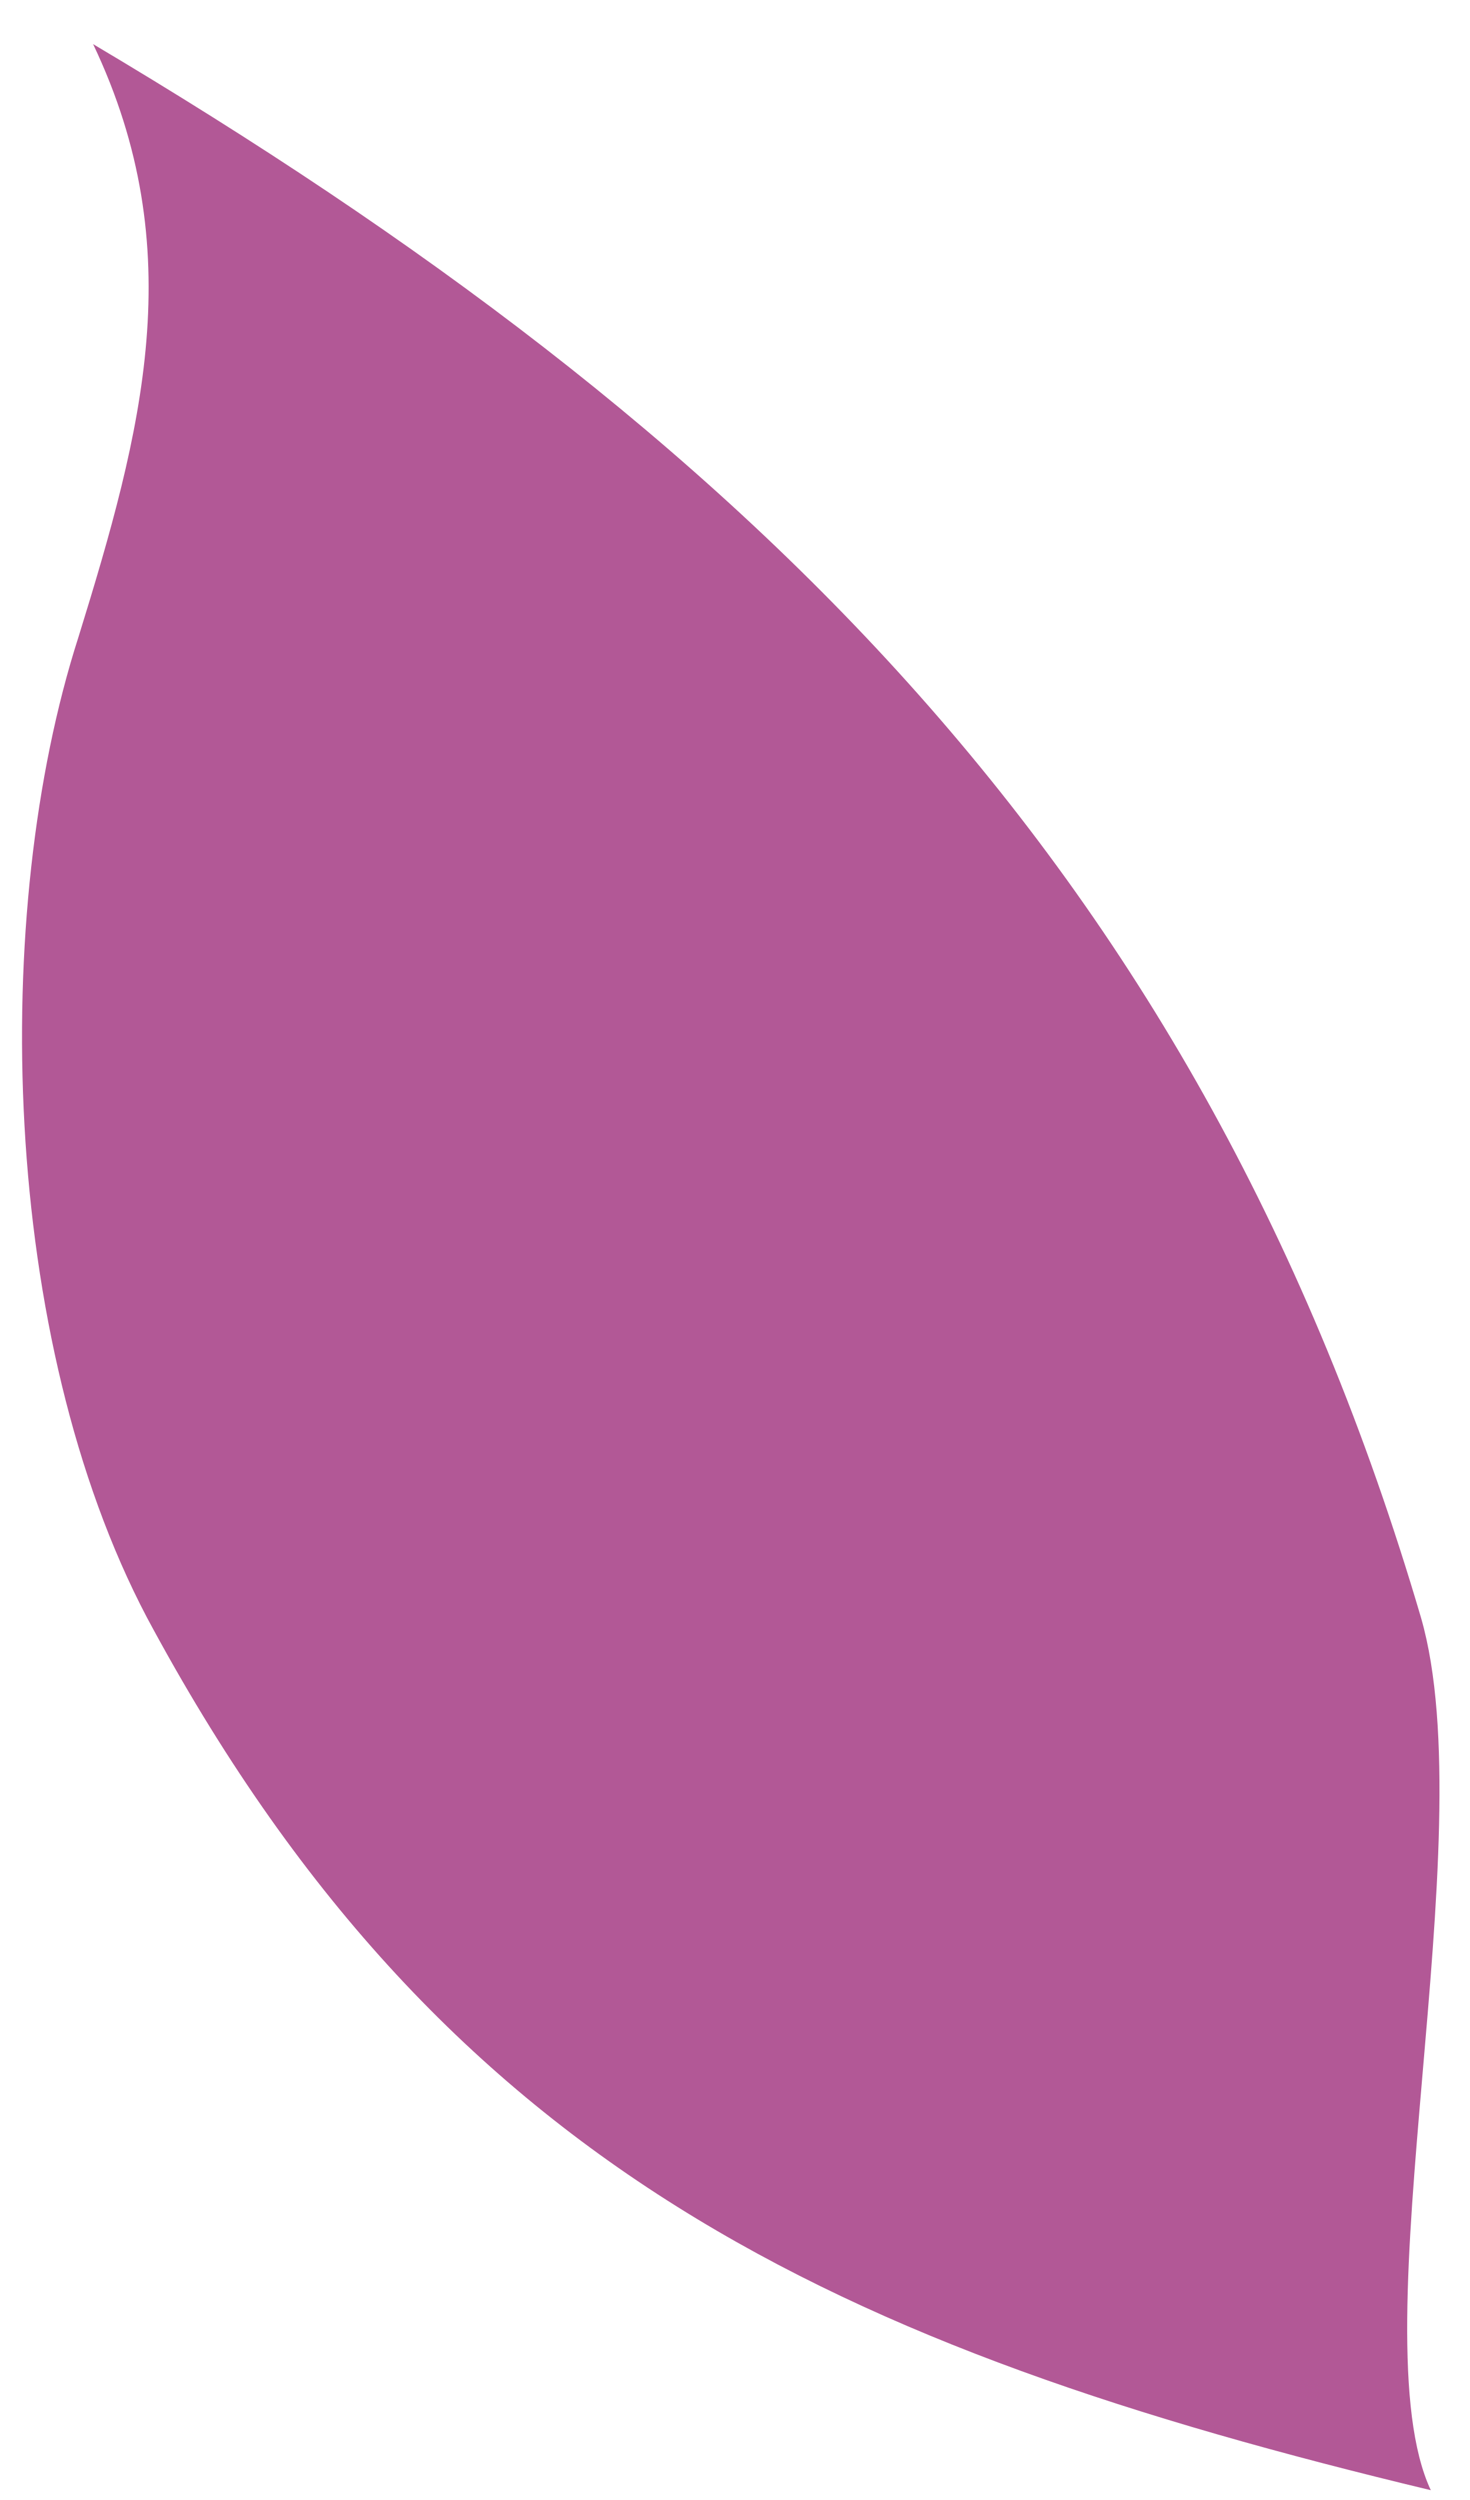 <svg width="30" height="51" viewBox="0 0 30 51" xmlns="http://www.w3.org/2000/svg"><title>Artboard</title><path d="M29 33C24.5 17.7 15.2 8.8 1.9.9c2 4.2 1 7.9-.3 12.1C-.2 18.6 0 27.3 3 33c6 11.2 14.1 14.9 26.2 17.8-1.5-3.2 1.1-13.3-.2-17.8z" fill="#B25896"/></svg>